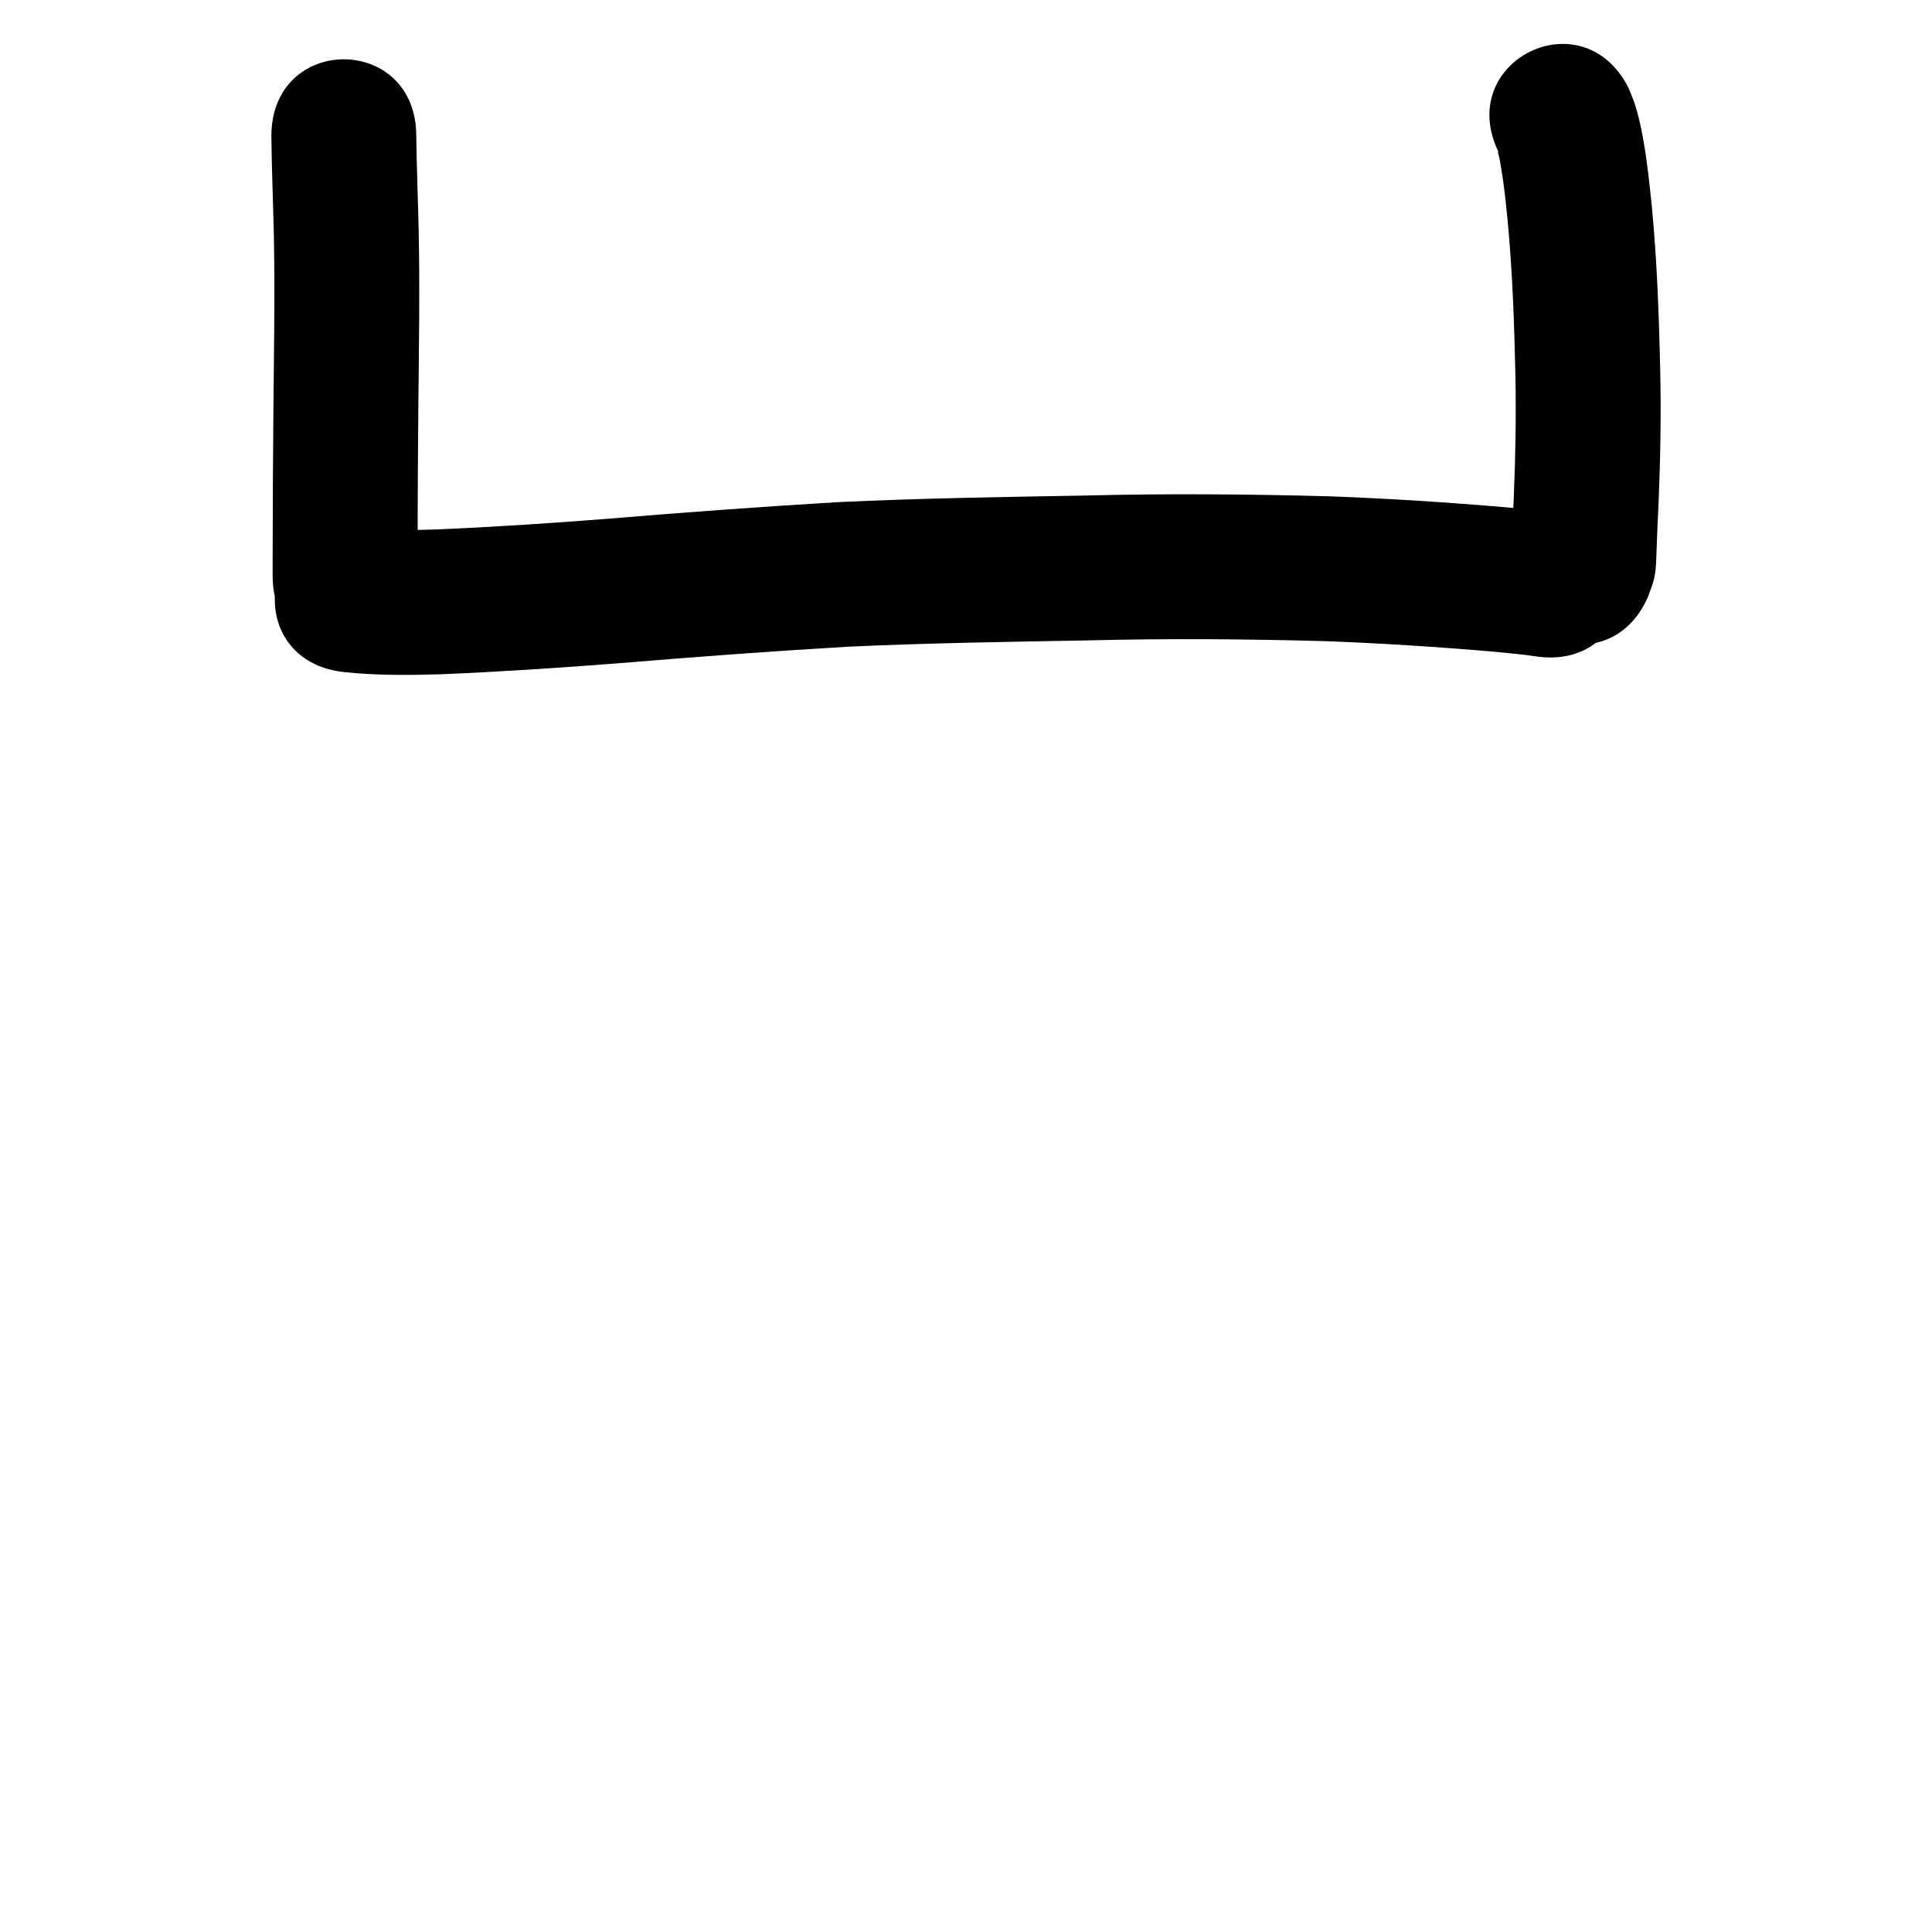 <?xml version="1.0" ?>
<svg xmlns="http://www.w3.org/2000/svg" width="1000" height="1000">
<path d="m 140.463,70.472 c 0.171,16.907 0.897,33.803 1.266,50.708 0.615,29.593 0.088,59.194 -0.193,88.788 -0.237,24.525 -0.342,49.051 -0.402,73.577 -0.017,9.99 -0.011,5.232 -0.021,14.273 -0.062,53.033 74.938,53.121 75,0.088 v 0 c 0.011,-8.98 0.004,-4.254 0.021,-14.178 0.059,-24.35 0.163,-48.699 0.399,-73.048 0.288,-30.378 0.82,-60.764 0.178,-91.141 -0.359,-16.358 -1.044,-32.708 -1.248,-49.067 0,-53.033 -75,-53.033 -75,0 z"/>
<path d="m 177.89,347.843 c 16.621,1.802 33.365,1.643 50.049,1.167 31.1,-1.299 62.154,-3.332 93.181,-5.787 38.934,-3.231 77.891,-6.134 116.891,-8.438 41.741,-1.964 83.533,-2.568 125.31,-3.319 40.941,-1.047 81.885,-0.714 122.818,0.396 29.136,1.095 58.24,2.976 87.288,5.467 7.227,0.687 14.459,1.335 21.639,2.418 52.466,7.732 63.401,-66.467 10.934,-74.199 v 0 c -8.693,-1.262 -17.426,-2.173 -26.176,-2.946 -30.503,-2.607 -61.062,-4.588 -91.657,-5.712 -42.058,-1.135 -84.127,-1.48 -126.194,-0.411 -42.804,0.769 -85.623,1.39 -128.39,3.437 -39.497,2.338 -78.953,5.267 -118.384,8.541 -29.807,2.362 -59.638,4.317 -89.514,5.587 -13.173,0.42 -26.401,0.606 -39.532,-0.744 -52.71,-5.844 -60.974,68.7 -8.264,74.543 z"/>
<path d="m 775.93,79.239 c -0.203,-0.271 -0.618,-1.151 -0.61,-0.813 0.024,0.967 0.469,1.878 0.659,2.827 0.763,3.816 1.591,9.143 2.087,12.763 1.174,8.565 1.412,11.72 2.313,20.559 2.512,26.53 3.397,53.168 3.994,79.797 0.396,20.76 0.058,41.521 -0.814,62.264 -0.48,10.238 -0.96,20.476 -1.259,30.721 -0.028,0.364 -0.123,1.456 -0.083,1.093 0.673,-6.14 -0.12,-2.113 2.098,-9.65 -21.273,48.579 47.428,78.664 68.702,30.085 v 0 c 0.977,-2.868 2.183,-5.669 2.931,-8.605 1.075,-4.219 1.106,-6.817 1.32,-10.744 0.287,-9.93 0.767,-19.852 1.226,-29.774 0.926,-22.347 1.298,-44.713 0.86,-67.079 -0.648,-28.626 -1.633,-57.26 -4.368,-85.775 -1.223,-11.806 -2.414,-23.615 -4.545,-35.302 -1.059,-5.809 -2.427,-12.294 -4.327,-17.942 -0.915,-2.721 -2.088,-5.349 -3.132,-8.024 -23.76,-47.413 -90.812,-13.812 -67.052,33.601 z"/>
</svg>

